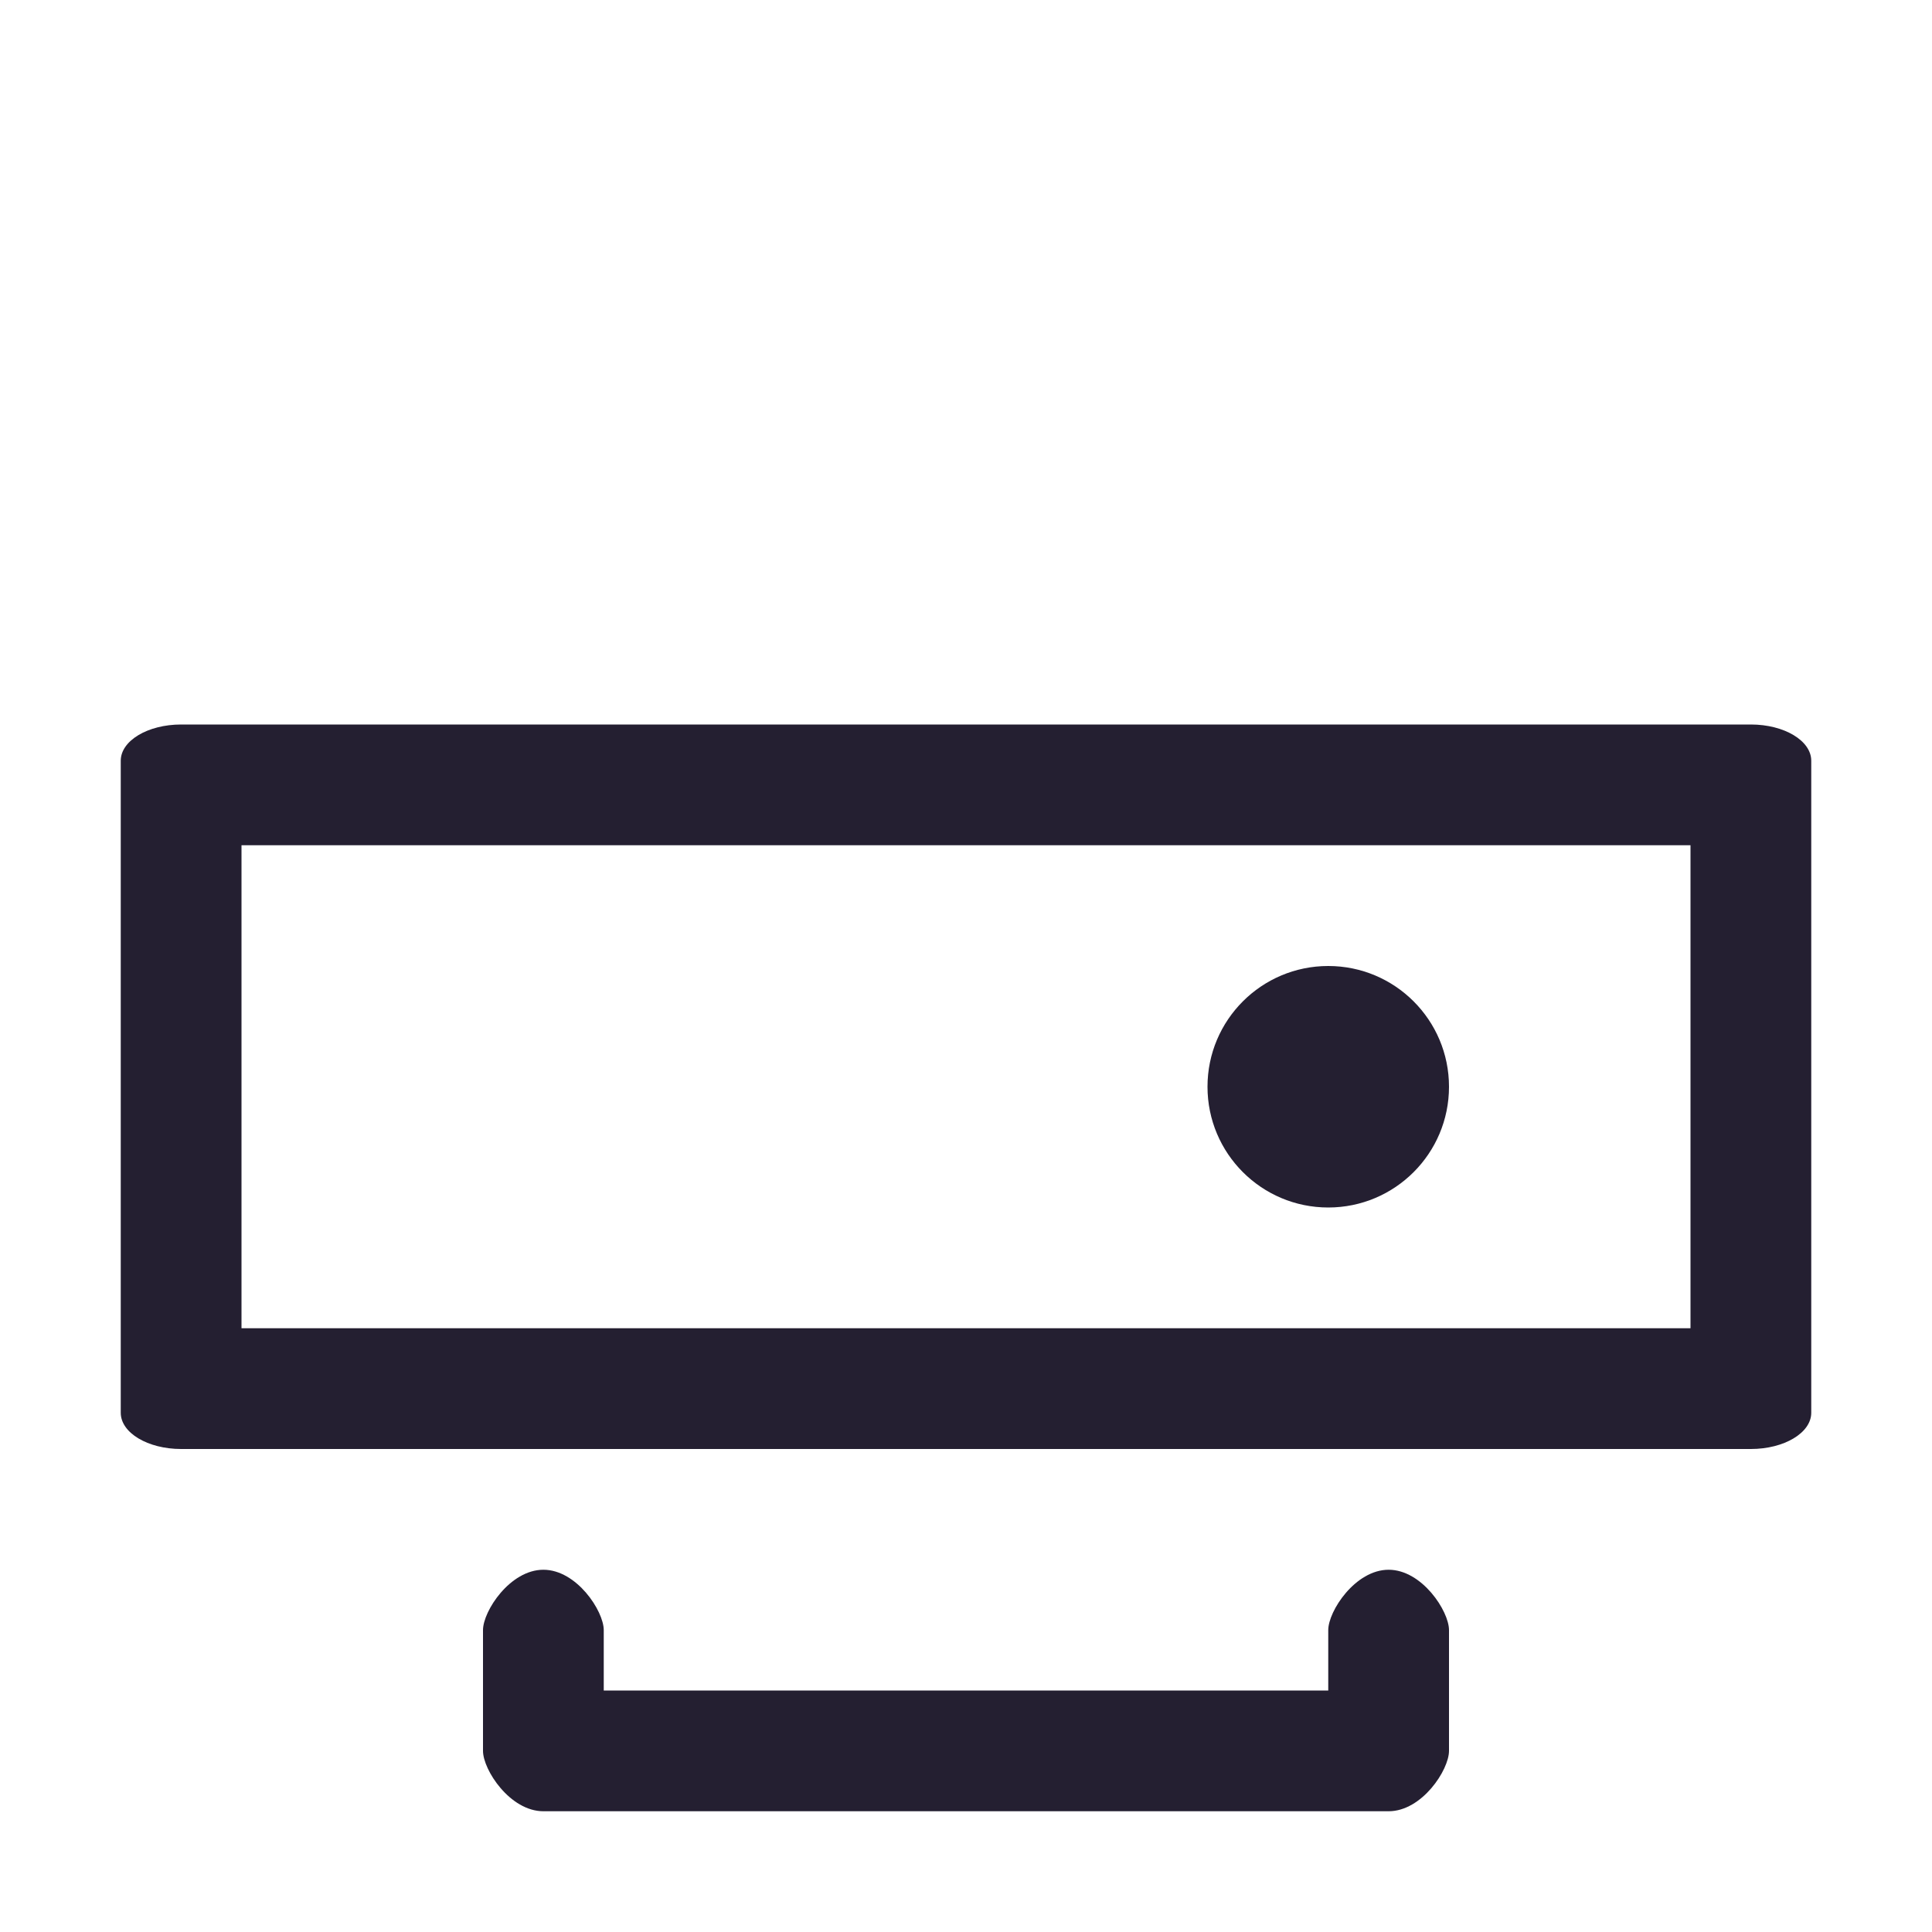 <?xml version="1.0" encoding="UTF-8" standalone="no"?>
<svg
   height="16"
   width="16"
   version="1.1"
   id="svg6"
   xmlns="http://www.w3.org/2000/svg"
   xmlns:svg="http://www.w3.org/2000/svg"
   xmlns:rdf="http://www.w3.org/1999/02/22-rdf-syntax-ns#"
   xmlns:cc="http://creativecommons.org/ns#"
   xmlns:dc="http://purl.org/dc/elements/1.1/">
  <defs
     id="defs10" />
  <path
     style="color:#000000;fill:#241f31;stroke-width:1;stroke-linecap:round;stroke-linejoin:round;-inkscape-stroke:none"
     d="M 1.5,6 C 1.224,6 1,6.134 1,6.3 v 5.4 c 2.76e-5,0.166 0.224,0.3 0.5,0.3 h 13 c 0.276,-1.7e-5 0.5,-0.134 0.5,-0.3 V 6.3 C 15,6.134 14.776,6 14.5,6 Z M 2,7 h 12 v 4 H 2 Z"
     id="path859" />
  <path
     style="color:#000000;fill:#241f31;stroke-width:1;stroke-linecap:round;stroke-linejoin:round;-inkscape-stroke:none"
     d="M 4.5,15 C 4.224,15 4,14.658 4,14.5 v -1 C 4,13.342 4.224,13 4.5,13 4.776,13 5,13.342 5,13.5 V 14 h 6 v -0.5 c 0,-0.158 0.224,-0.5 0.5,-0.5 0.276,0 0.5,0.342 0.5,0.5 v 1 c -2.8e-5,0.158 -0.224,0.5 -0.5,0.5 z"
     id="path1108" />
  <circle
     style="fill:#241f31;fill-opacity:1;stroke:none;stroke-linecap:round;stroke-linejoin:round;stop-color:#000000"
     id="path929"
     cx="11"
     cy="9"
     r="1" />
</svg>
